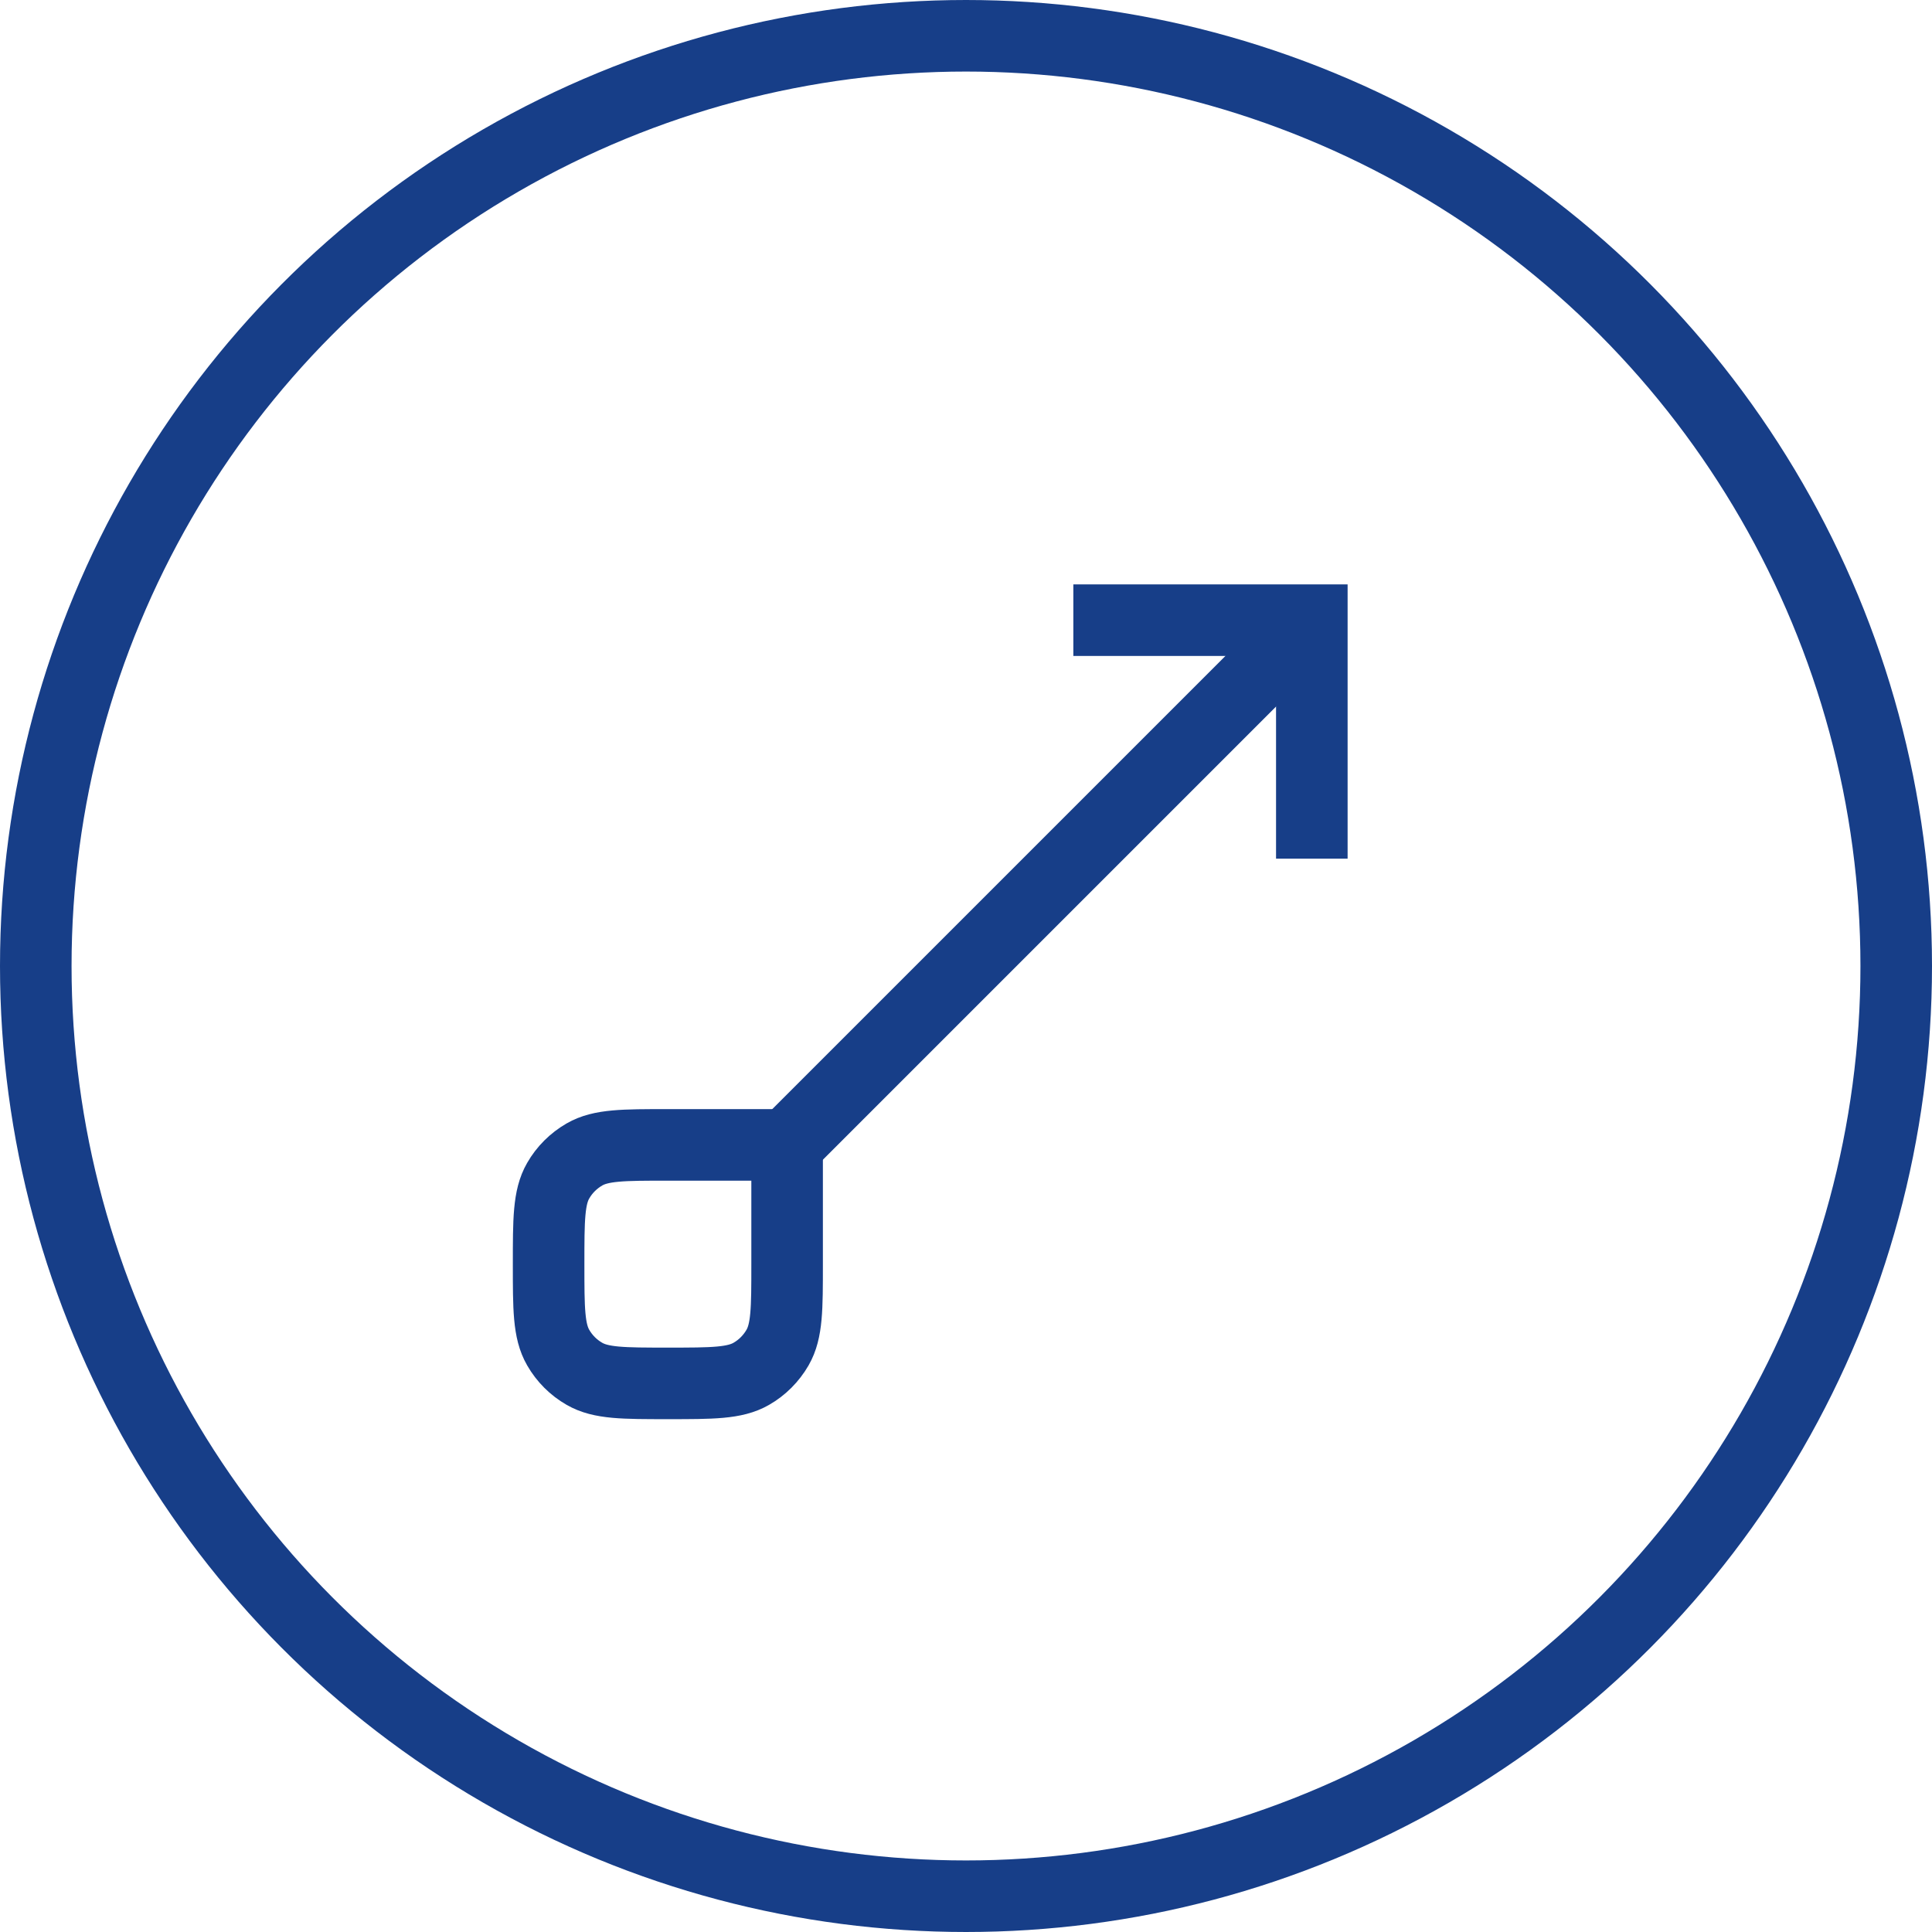 <svg width="27" height="27" viewBox="0 0 27 27" fill="none" xmlns="http://www.w3.org/2000/svg">
<circle cx="13.5" cy="13.5" r="13" stroke="#173E88"/>
<path d="M11 16L11 17.667C11 18.29 11 18.601 10.866 18.833C10.778 18.985 10.652 19.112 10.5 19.199C10.268 19.333 9.956 19.333 9.333 19.333V19.333C8.71 19.333 8.399 19.333 8.167 19.199C8.015 19.112 7.888 18.985 7.801 18.833C7.667 18.601 7.667 18.29 7.667 17.667V17.667C7.667 17.044 7.667 16.732 7.801 16.5C7.888 16.348 8.015 16.222 8.167 16.134C8.399 16 8.71 16 9.333 16L11 16Z" stroke="#173E88"/>
<path d="M15 8.667L18.333 8.667L18.333 12" stroke="#173E88"/>
<path d="M18.333 8.667L11 16" stroke="#173E88"/>
</svg>
